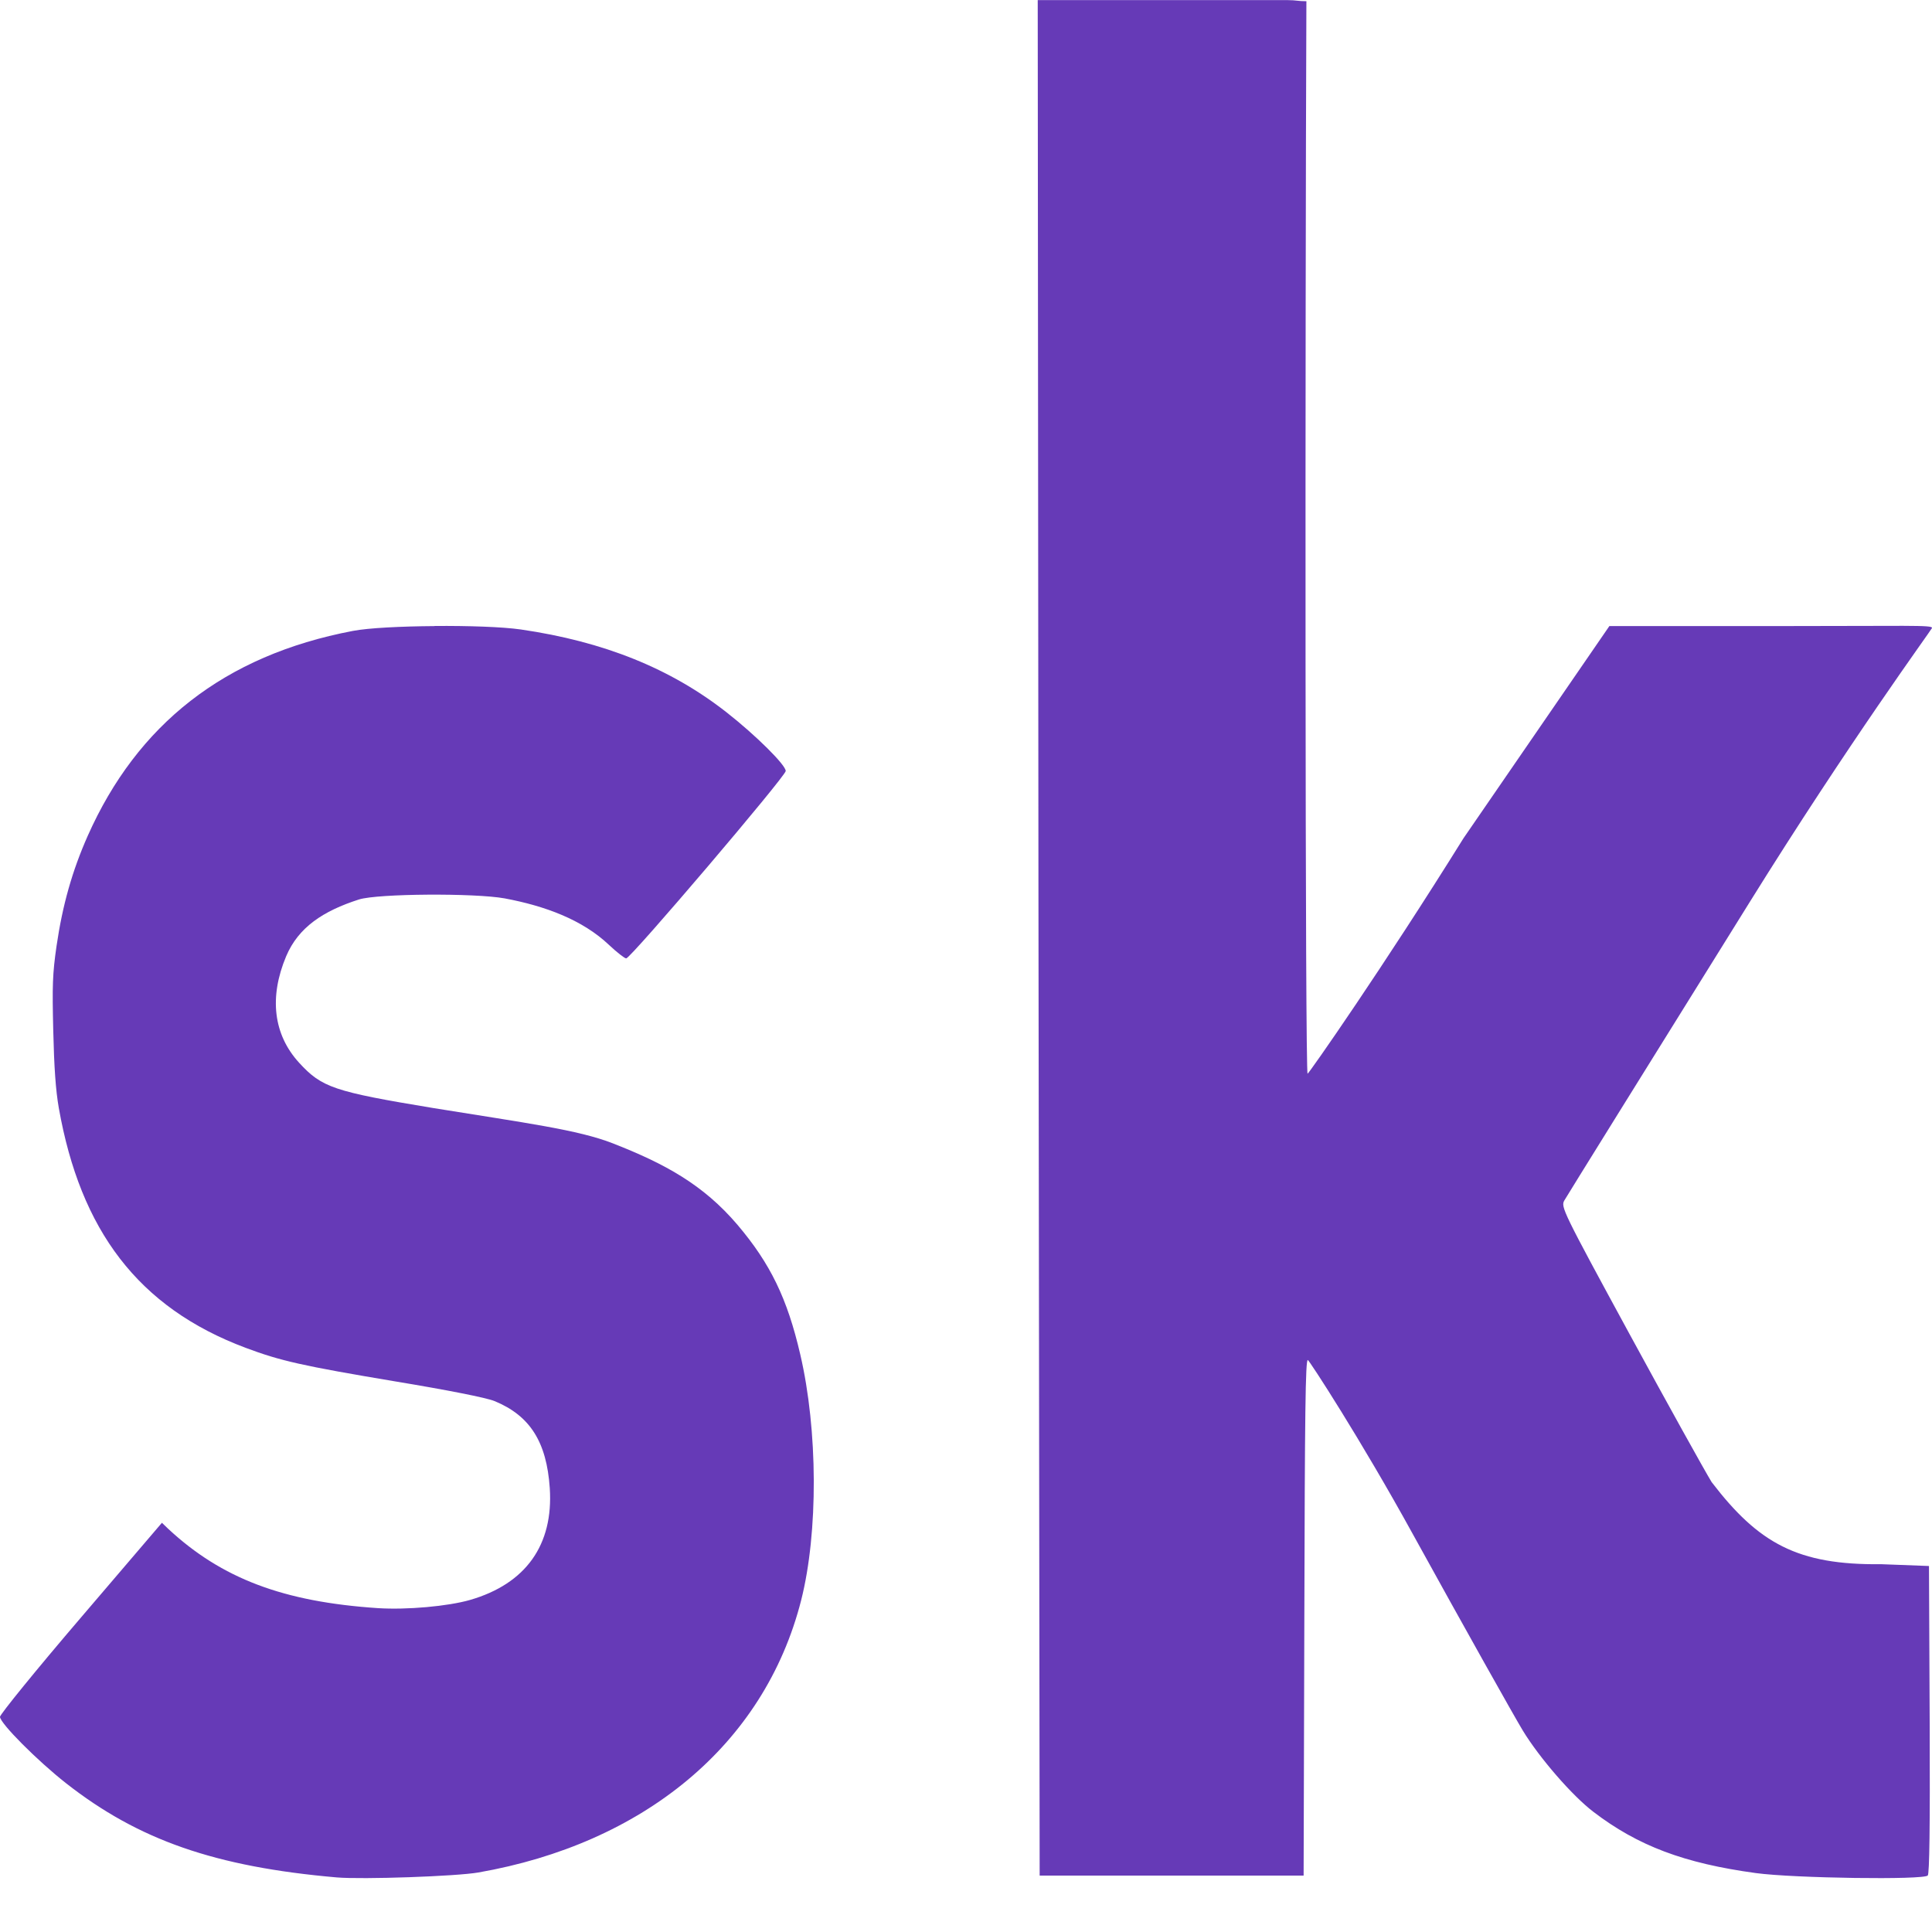 <svg xmlns="http://www.w3.org/2000/svg" width="16" height="16" version="1.1">
 <defs>
   <style id="current-color-scheme" type="text/css">
   .ColorScheme-Text { color: #663AB7; } .ColorScheme-Highlight { color:#5294e2; }
  </style>
  <linearGradient id="arrongin" x1="0%" x2="0%" y1="0%" y2="100%">
   <stop offset="0%" style="stop-color:#dd9b44; stop-opacity:1"/>
   <stop offset="100%" style="stop-color:#ad6c16; stop-opacity:1"/>
  </linearGradient>
  <linearGradient id="aurora" x1="0%" x2="0%" y1="0%" y2="100%">
   <stop offset="0%" style="stop-color:#09D4DF; stop-opacity:1"/>
   <stop offset="100%" style="stop-color:#9269F4; stop-opacity:1"/>
  </linearGradient>
  <linearGradient id="cyberneon" x1="0%" x2="0%" y1="0%" y2="100%">
    <stop offset="0" style="stop-color:#0abdc6; stop-opacity:1"/>
    <stop offset="1" style="stop-color:#ea00d9; stop-opacity:1"/>
  </linearGradient>
  <linearGradient id="fitdance" x1="0%" x2="0%" y1="0%" y2="100%">
   <stop offset="0%" style="stop-color:#1AD6AB; stop-opacity:1"/>
   <stop offset="100%" style="stop-color:#329DB6; stop-opacity:1"/>
  </linearGradient>
  <linearGradient id="oomox" x1="0%" x2="0%" y1="0%" y2="100%">
   <stop offset="0%" style="stop-color:#efefe7; stop-opacity:1"/>
   <stop offset="100%" style="stop-color:#8f8f8b; stop-opacity:1"/>
  </linearGradient>
  <linearGradient id="rainblue" x1="0%" x2="0%" y1="0%" y2="100%">
   <stop offset="0%" style="stop-color:#00F260; stop-opacity:1"/>
   <stop offset="100%" style="stop-color:#0575E6; stop-opacity:1"/>
  </linearGradient>
  <linearGradient id="sunrise" x1="0%" x2="0%" y1="0%" y2="100%">
   <stop offset="0%" style="stop-color: #FF8501; stop-opacity:1"/>
   <stop offset="100%" style="stop-color: #FFCB01; stop-opacity:1"/>
  </linearGradient>
  <linearGradient id="telinkrin" x1="0%" x2="0%" y1="0%" y2="100%">
   <stop offset="0%" style="stop-color: #b2ced6; stop-opacity:1"/>
   <stop offset="100%" style="stop-color: #6da5b7; stop-opacity:1"/>
  </linearGradient>
  <linearGradient id="60spsycho" x1="0%" x2="0%" y1="0%" y2="100%">
   <stop offset="0%" style="stop-color: #df5940; stop-opacity:1"/>
   <stop offset="25%" style="stop-color: #d8d15f; stop-opacity:1"/>
   <stop offset="50%" style="stop-color: #e9882a; stop-opacity:1"/>
   <stop offset="100%" style="stop-color: #279362; stop-opacity:1"/>
  </linearGradient>
  <linearGradient id="90ssummer" x1="0%" x2="0%" y1="0%" y2="100%">
   <stop offset="0%" style="stop-color: #f618c7; stop-opacity:1"/>
   <stop offset="20%" style="stop-color: #94ffab; stop-opacity:1"/>
   <stop offset="50%" style="stop-color: #fbfd54; stop-opacity:1"/>
   <stop offset="100%" style="stop-color: #0f83ae; stop-opacity:1"/>
  </linearGradient>
 </defs>
 <path fill="currentColor" class="ColorScheme-Text" d="M 8.594 0 L 8.6 7.397 L 8.61 15.533 L 10.796 15.533 L 10.802 13.394 C 10.806 11.7 10.811 11.256 10.831 11.263 C 10.844 11.268 11.267 11.917 11.7 12.704 C 12.134 13.491 12.545 14.223 12.612 14.333 C 12.75 14.559 13.02 14.871 13.196 15.005 C 13.565 15.287 13.948 15.431 14.541 15.512 C 14.859 15.555 15.932 15.57 15.965 15.532 C 15.979 15.515 15.984 15.128 15.981 14.305 L 15.975 12.969 L 15.579 12.954 C 14.887 12.962 14.563 12.781 14.175 12.274 C 14.115 12.176 13.808 11.623 13.494 11.046 C 12.941 10.029 12.925 9.995 12.955 9.942 C 12.971 9.913 13.661 8.803 14.487 7.476 C 15.312 6.149 15.994 5.218 16 5.201 C 16.008 5.174 15.797 5.185 14.67 5.185 L 13.328 5.185 L 12.12 6.942 C 11.455 8.01 10.842 8.887 10.829 8.892 C 10.808 8.9 10.808 2.711 10.819 0.01 C 10.747 0.01 10.736 0.001 10.665 0.001 L 8.594 0.001 L 8.594 0 Z M 3.599 5.185 C 3.323 5.187 3.052 5.2 2.922 5.225 C 1.855 5.428 1.136 6.002 0.727 6.921 C 0.598 7.212 0.518 7.494 0.468 7.836 C 0.435 8.065 0.432 8.163 0.441 8.534 C 0.448 8.836 0.461 9.028 0.487 9.176 C 0.666 10.187 1.142 10.828 2.034 11.162 C 2.322 11.27 2.502 11.311 3.272 11.44 C 3.701 11.511 4.027 11.575 4.095 11.603 C 4.39 11.724 4.527 11.942 4.553 12.324 C 4.584 12.794 4.355 13.116 3.893 13.25 C 3.708 13.303 3.369 13.333 3.131 13.318 C 2.347 13.266 1.836 13.073 1.393 12.661 L 1.341 12.611 L 0.671 13.395 C 0.302 13.826 0 14.198 0 14.218 C 0 14.271 0.31 14.582 0.547 14.768 C 1.146 15.238 1.781 15.46 2.789 15.548 C 3.001 15.566 3.781 15.539 3.962 15.507 C 5.318 15.27 6.328 14.459 6.635 13.252 C 6.777 12.691 6.774 11.844 6.627 11.215 C 6.52 10.754 6.38 10.465 6.108 10.144 C 5.824 9.81 5.505 9.637 5.076 9.469 C 4.787 9.356 4.359 9.301 3.586 9.176 C 2.763 9.04 2.665 9.006 2.477 8.801 C 2.264 8.568 2.227 8.259 2.37 7.919 C 2.471 7.68 2.676 7.544 2.973 7.449 C 3.128 7.4 3.932 7.395 4.179 7.44 C 4.511 7.502 4.823 7.616 5.044 7.826 C 5.109 7.887 5.173 7.937 5.186 7.937 C 5.223 7.937 6.507 6.428 6.507 6.385 C 6.507 6.335 6.259 6.089 6.018 5.9 C 5.554 5.536 5.001 5.313 4.313 5.213 C 4.159 5.191 3.876 5.182 3.6 5.184 L 3.599 5.185 Z"/>
</svg>
